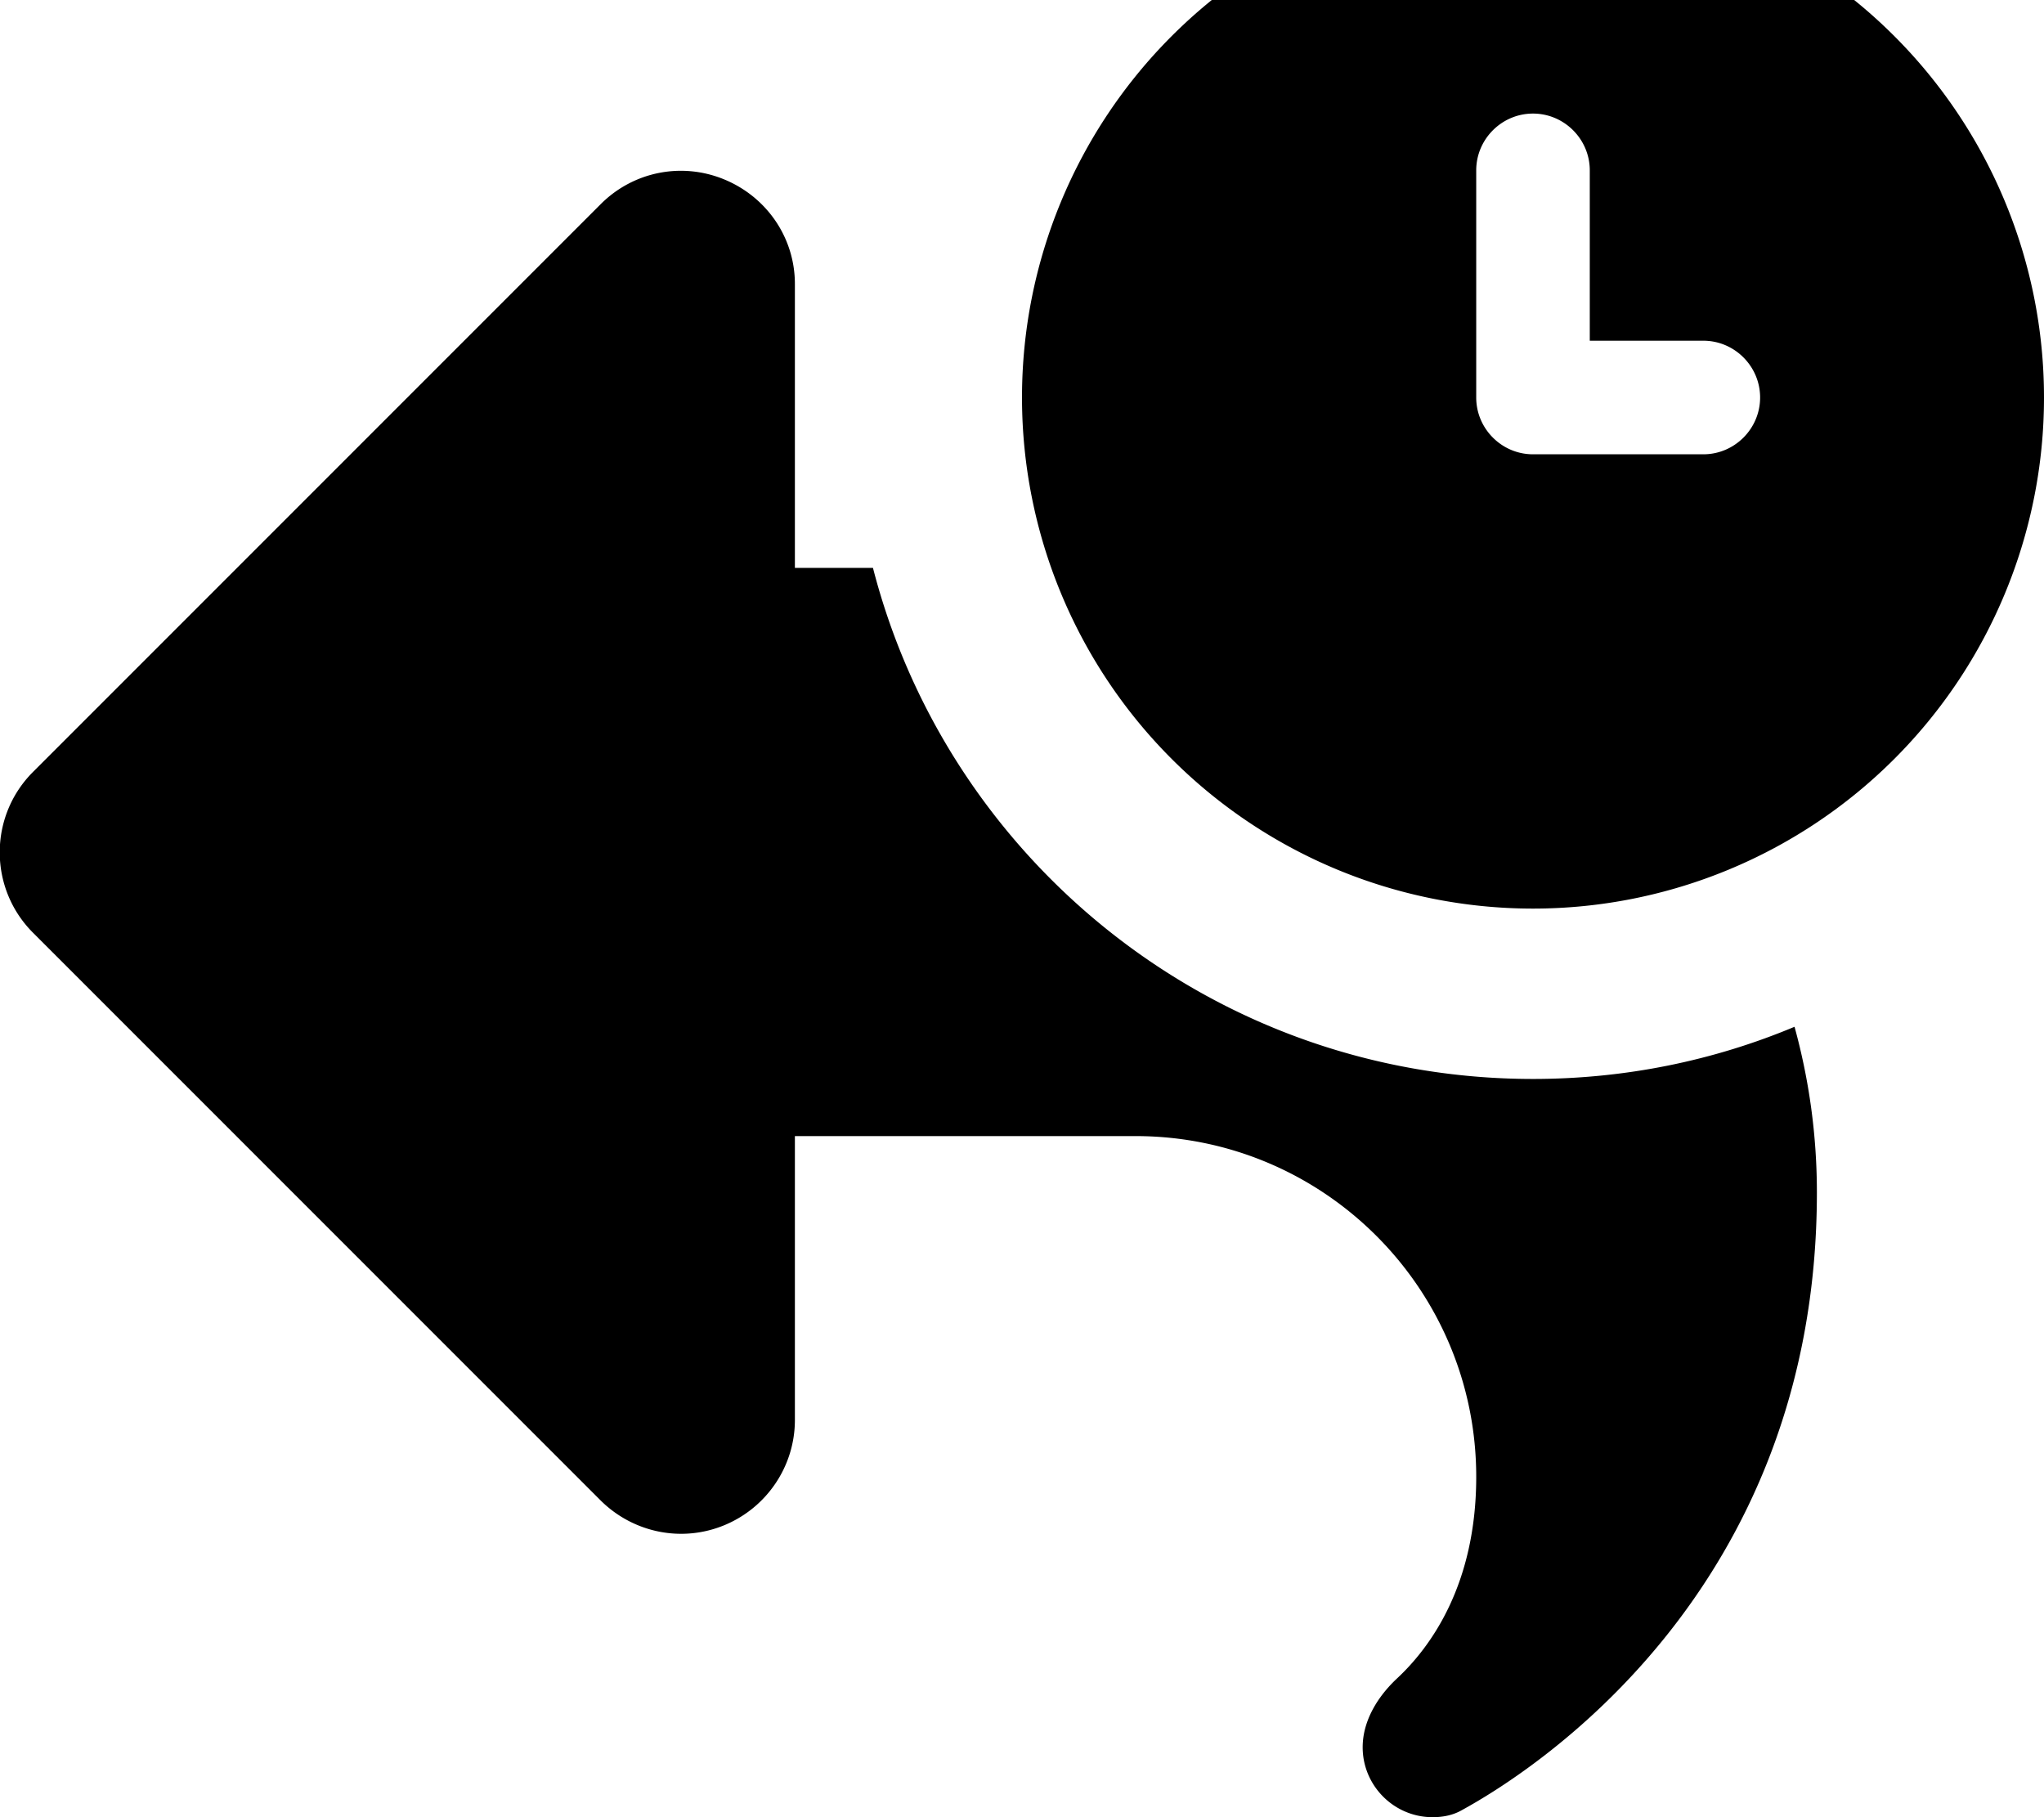 <svg xmlns="http://www.w3.org/2000/svg" viewBox="0 0 576 512"><!--! Font Awesome Pro 7.0.1 by @fontawesome - https://fontawesome.com License - https://fontawesome.com/license (Commercial License) Copyright 2025 Fonticons, Inc. --><path fill="currentColor" d="M288 112a144 144 0 1 1 288 0 144 144 0 1 1 -288 0zM432 32c-8.8 0-16 7.2-16 16l0 64c0 8.8 7.2 16 16 16l48 0c8.8 0 16-7.2 16-16s-7.2-16-16-16l-32 0 0-48c0-8.8-7.2-16-16-16zm0 272c26.1 0 51-5.2 73.7-14.7 4.1 14.9 6.3 30.5 6.3 46.7 0 113.3-81.5 163.9-100.2 174.1-2.5 1.4-5.3 1.9-8.1 1.9-10.9 0-19.7-8.9-19.7-19.7 0-7.5 4.3-14.4 9.8-19.5 9.4-8.8 22.2-26.4 22.2-56.7 0-53-43-96-96-96l-96 0 0 80c0 12.9-7.8 24.6-19.8 29.6s-25.7 2.2-34.9-6.9l-160-160c-12.5-12.5-12.5-32.8 0-45.3l160-160c9.2-9.2 22.9-11.9 34.9-6.9S224 67.1 224 80l0 80 22 0c21.3 82.8 96.5 144 186 144z"/></svg>